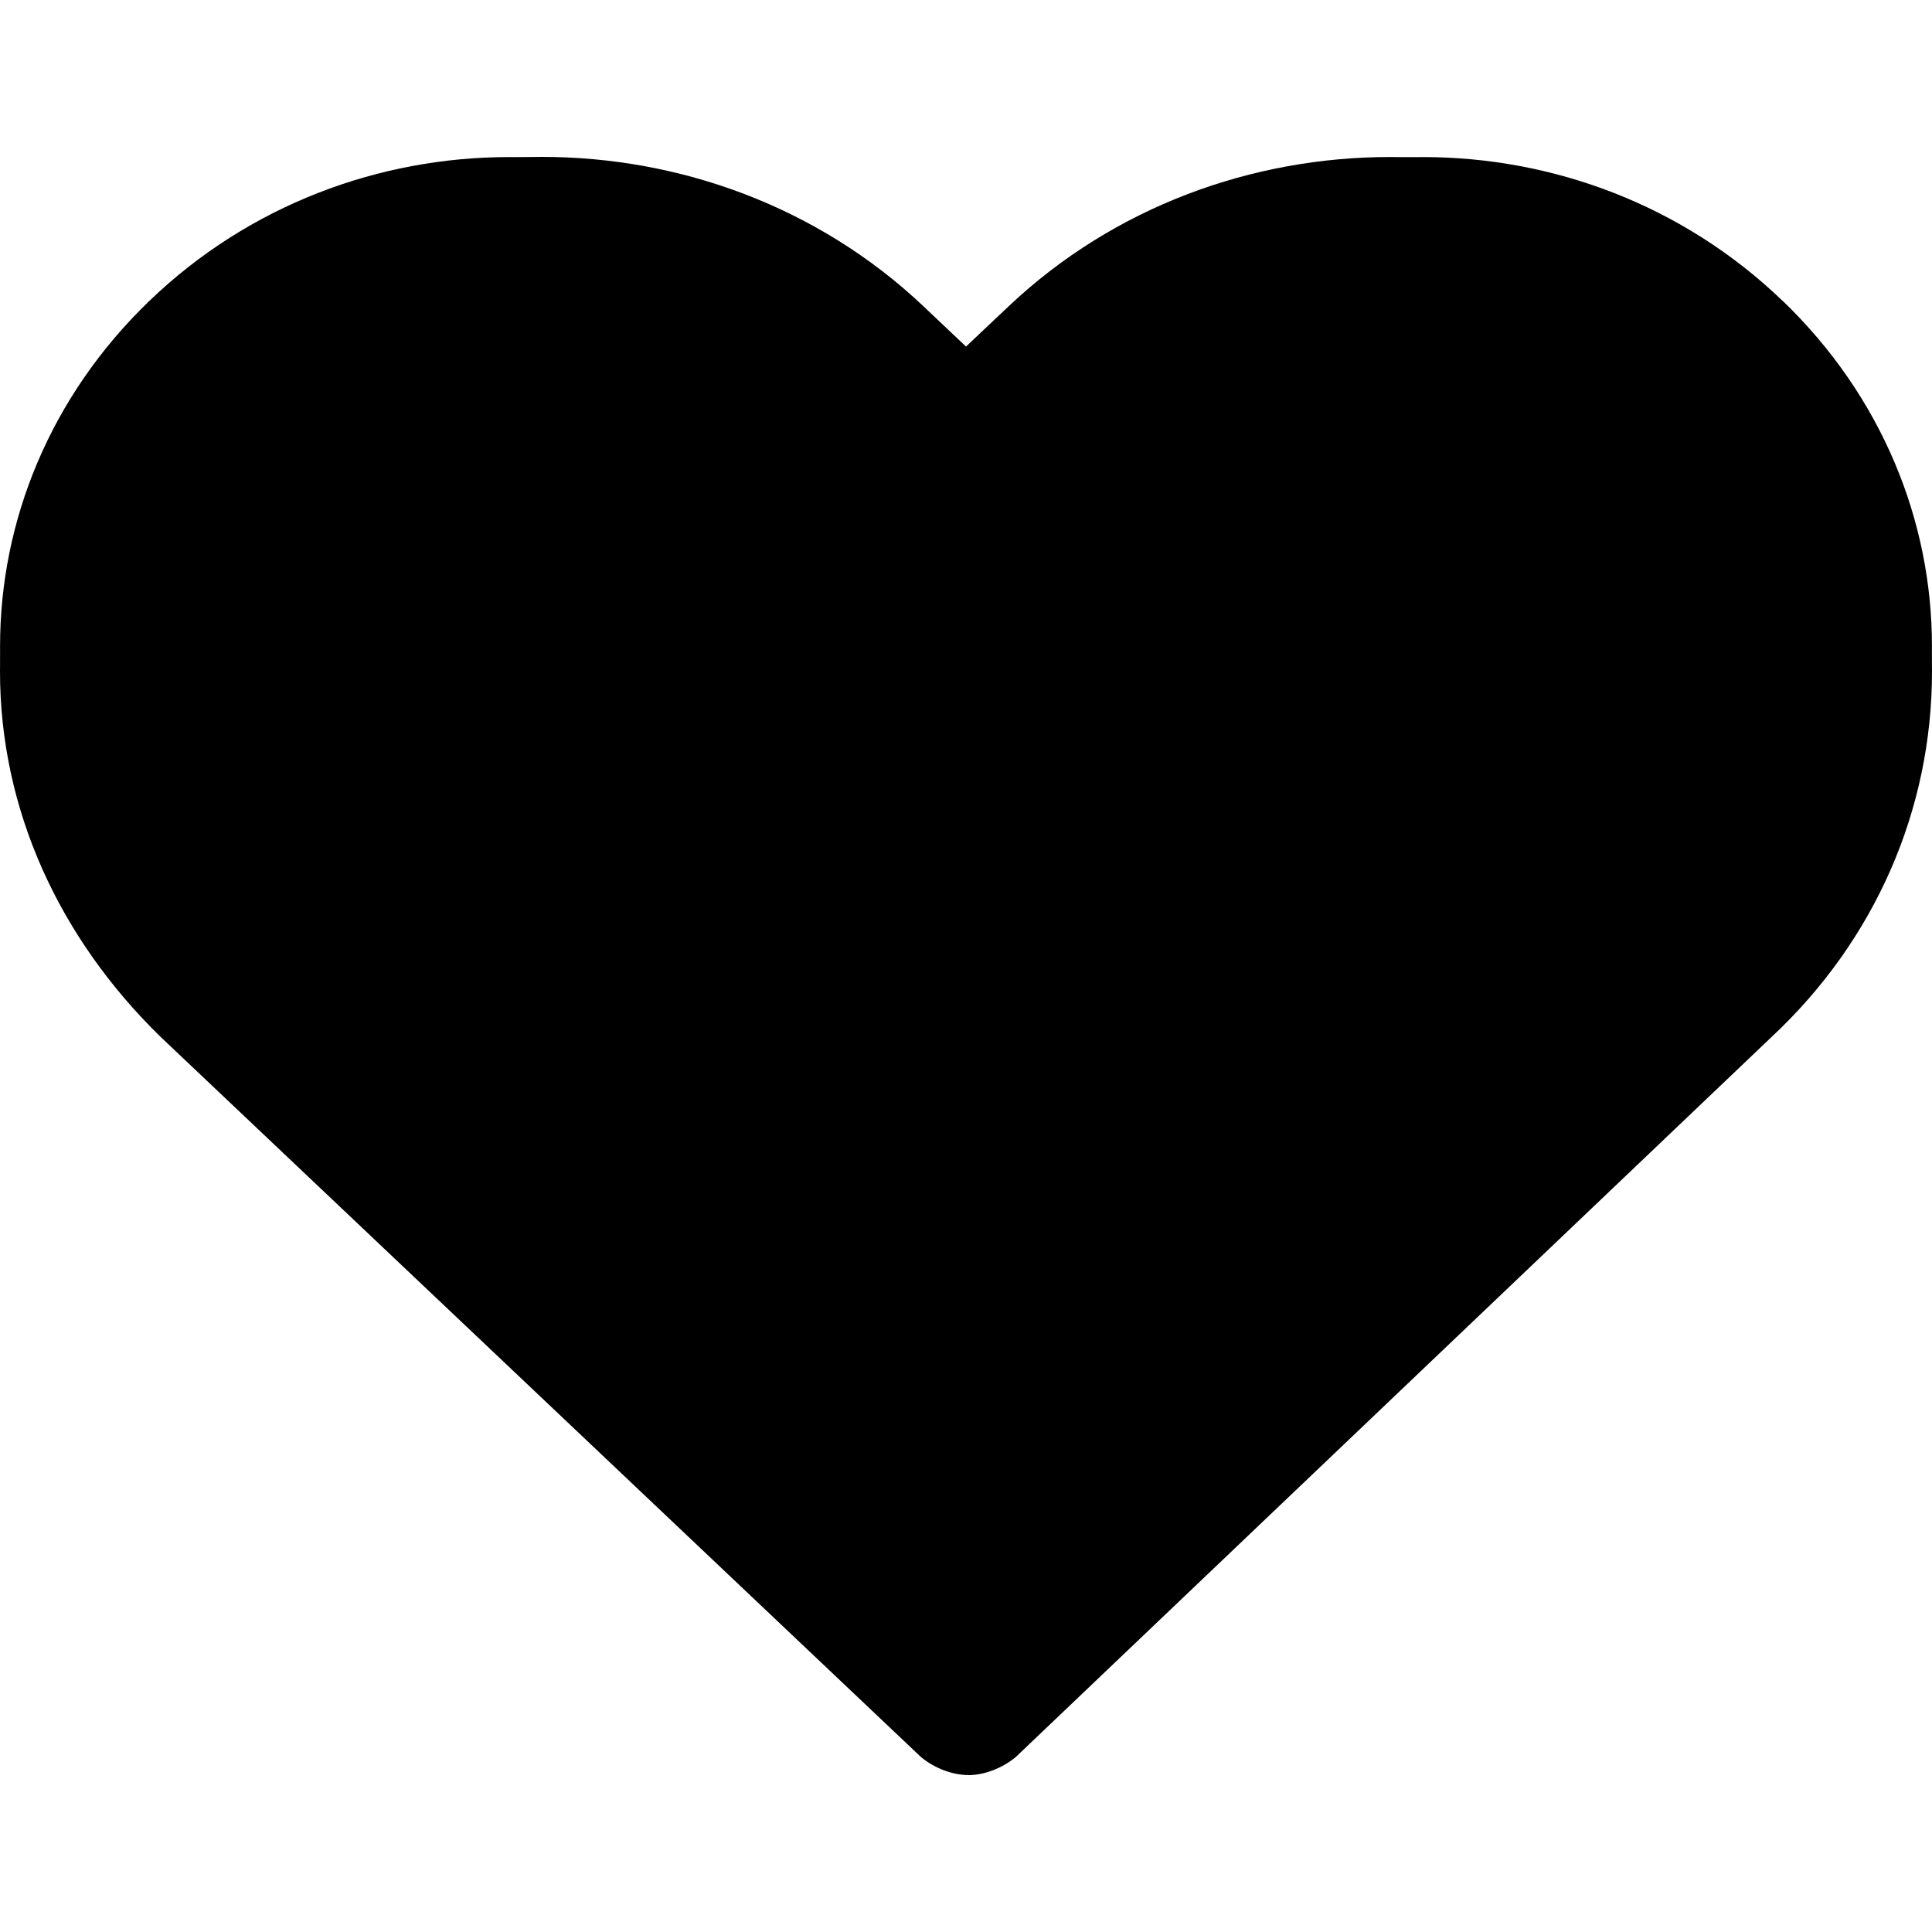 <svg width="16" height="16" viewBox="0 0 16 16" xmlns="http://www.w3.org/2000/svg"><path d="M8.019 14.7c-.131 0-.281-.056-.393-.15l-6.295-5.962C.487 7.766 0 6.701 0 5.561 0 4.421.468 3.337 1.33 2.533c1.742-1.645 4.571-1.645 6.314 0L8 2.87l.356-.336c1.742-1.645 4.571-1.645 6.314 0C15.532 3.337 16 4.421 16 5.561c0 1.14-.468 2.224-1.33 3.028l-6.258 5.962c-.112.093-.262.15-.393.15zM4.496 2.403c-.862 0-1.724.318-2.379.934-.637.598-.974 1.383-.974 2.224 0 .841.356 1.626.974 2.224l5.902 5.588 5.902-5.588c.637-.598.974-1.383.974-2.224 0-.841-.356-1.626-.974-2.224-1.311-1.252-3.447-1.252-4.778 0l-.749.71c-.225.206-.562.206-.768 0l-.749-.71C6.22 2.702 5.358 2.403 4.496 2.403z"/><path d="M14.762 2.49c1.65 1.587 1.65 4.131 0 5.718l-.805.773L8 14.7 2.043 8.982l-.805-.773c-1.65-1.587-1.65-4.131 0-5.718 1.65-1.587 4.307-1.587 5.957 0L8 3.264l.805-.773c1.65-1.587 4.307-1.587 5.957 0z" data-fill="true"/></svg>